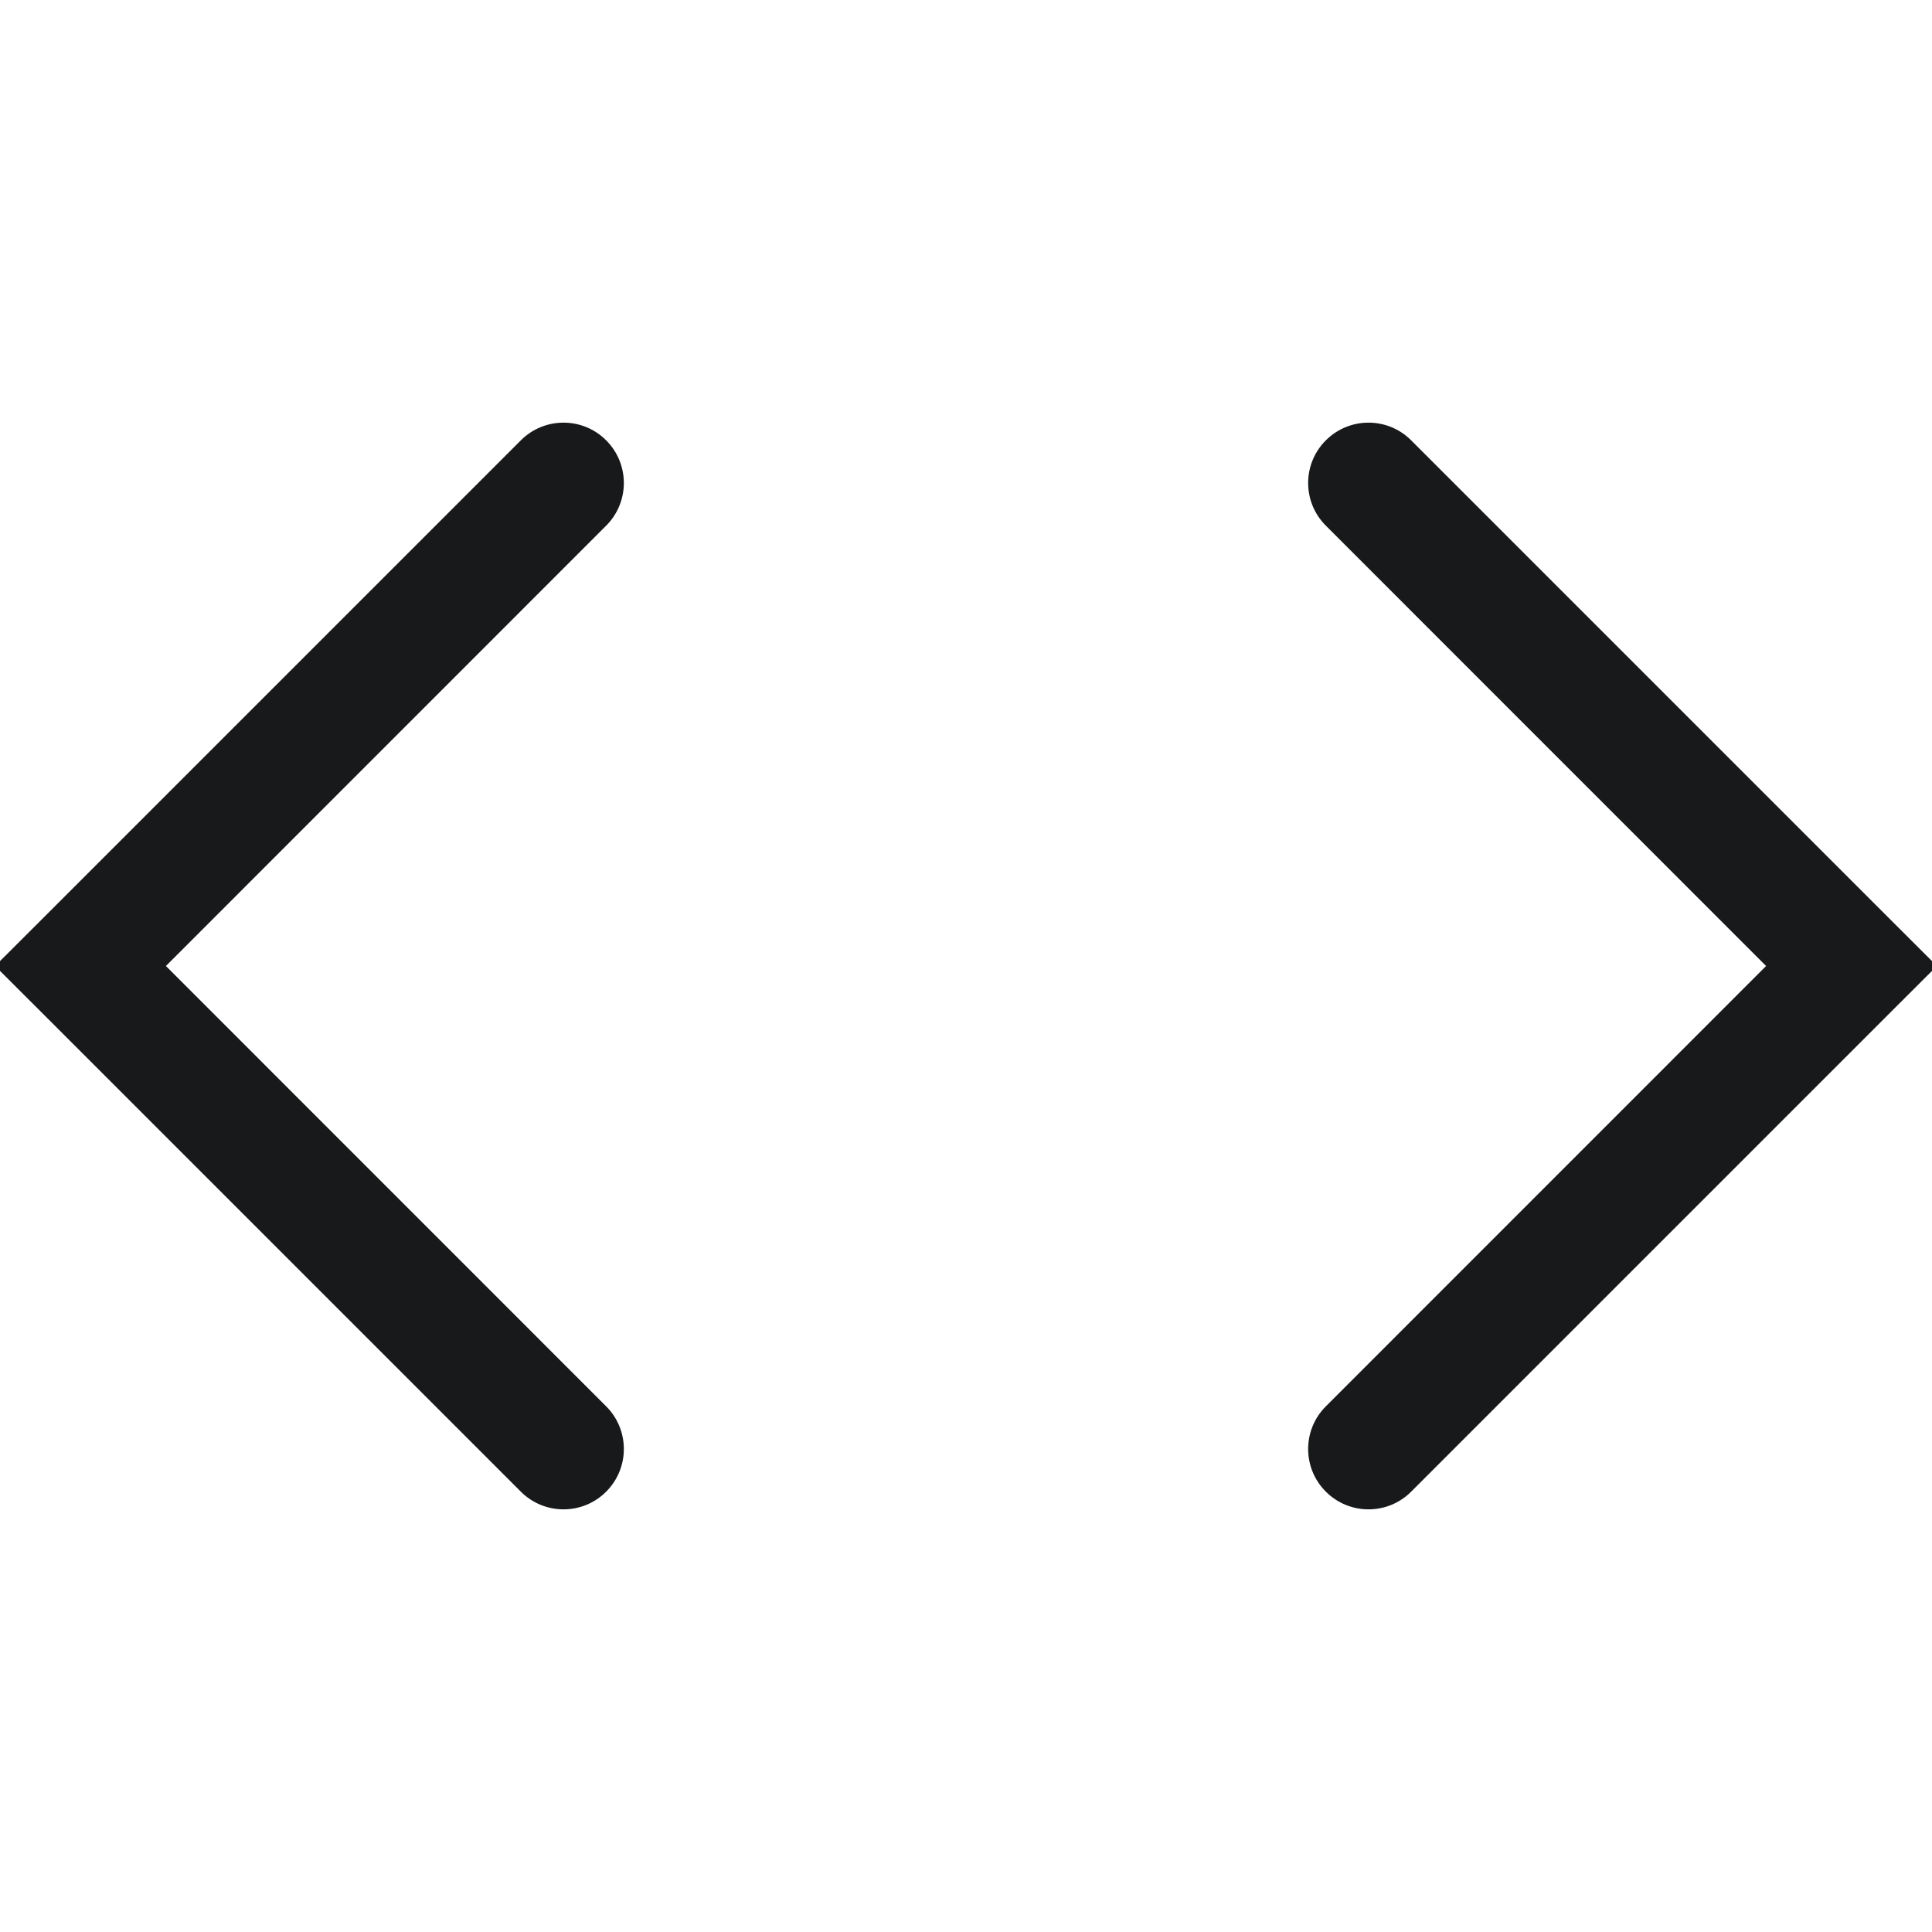 <svg width="24" height="24" viewBox="0 0 24 24" fill="none" xmlns="http://www.w3.org/2000/svg">
<g clip-path="url(#clip0_640_148)">
<path fill-rule="evenodd" clip-rule="evenodd" d="M0.47 11.47L-0.061 12L0.47 12.53L6.47 18.53C6.763 18.823 7.238 18.823 7.53 18.53C7.823 18.237 7.823 17.763 7.53 17.47L2.061 12L7.53 6.53C7.823 6.237 7.823 5.763 7.53 5.47C7.238 5.177 6.763 5.177 6.47 5.47L0.47 11.47ZM23.53 11.47L24.061 12L23.53 12.53L17.53 18.53C17.238 18.823 16.763 18.823 16.47 18.53C16.177 18.237 16.177 17.763 16.47 17.47L21.939 12L16.47 6.53C16.177 6.237 16.177 5.763 16.47 5.47C16.763 5.177 17.238 5.177 17.53 5.47L23.53 11.47Z" fill="#18191A"/>
</g>
<defs>
<clipPath id="clip0_640_148">
<rect width="24" height="24" fill="white"/>
</clipPath>
</defs>
</svg>
